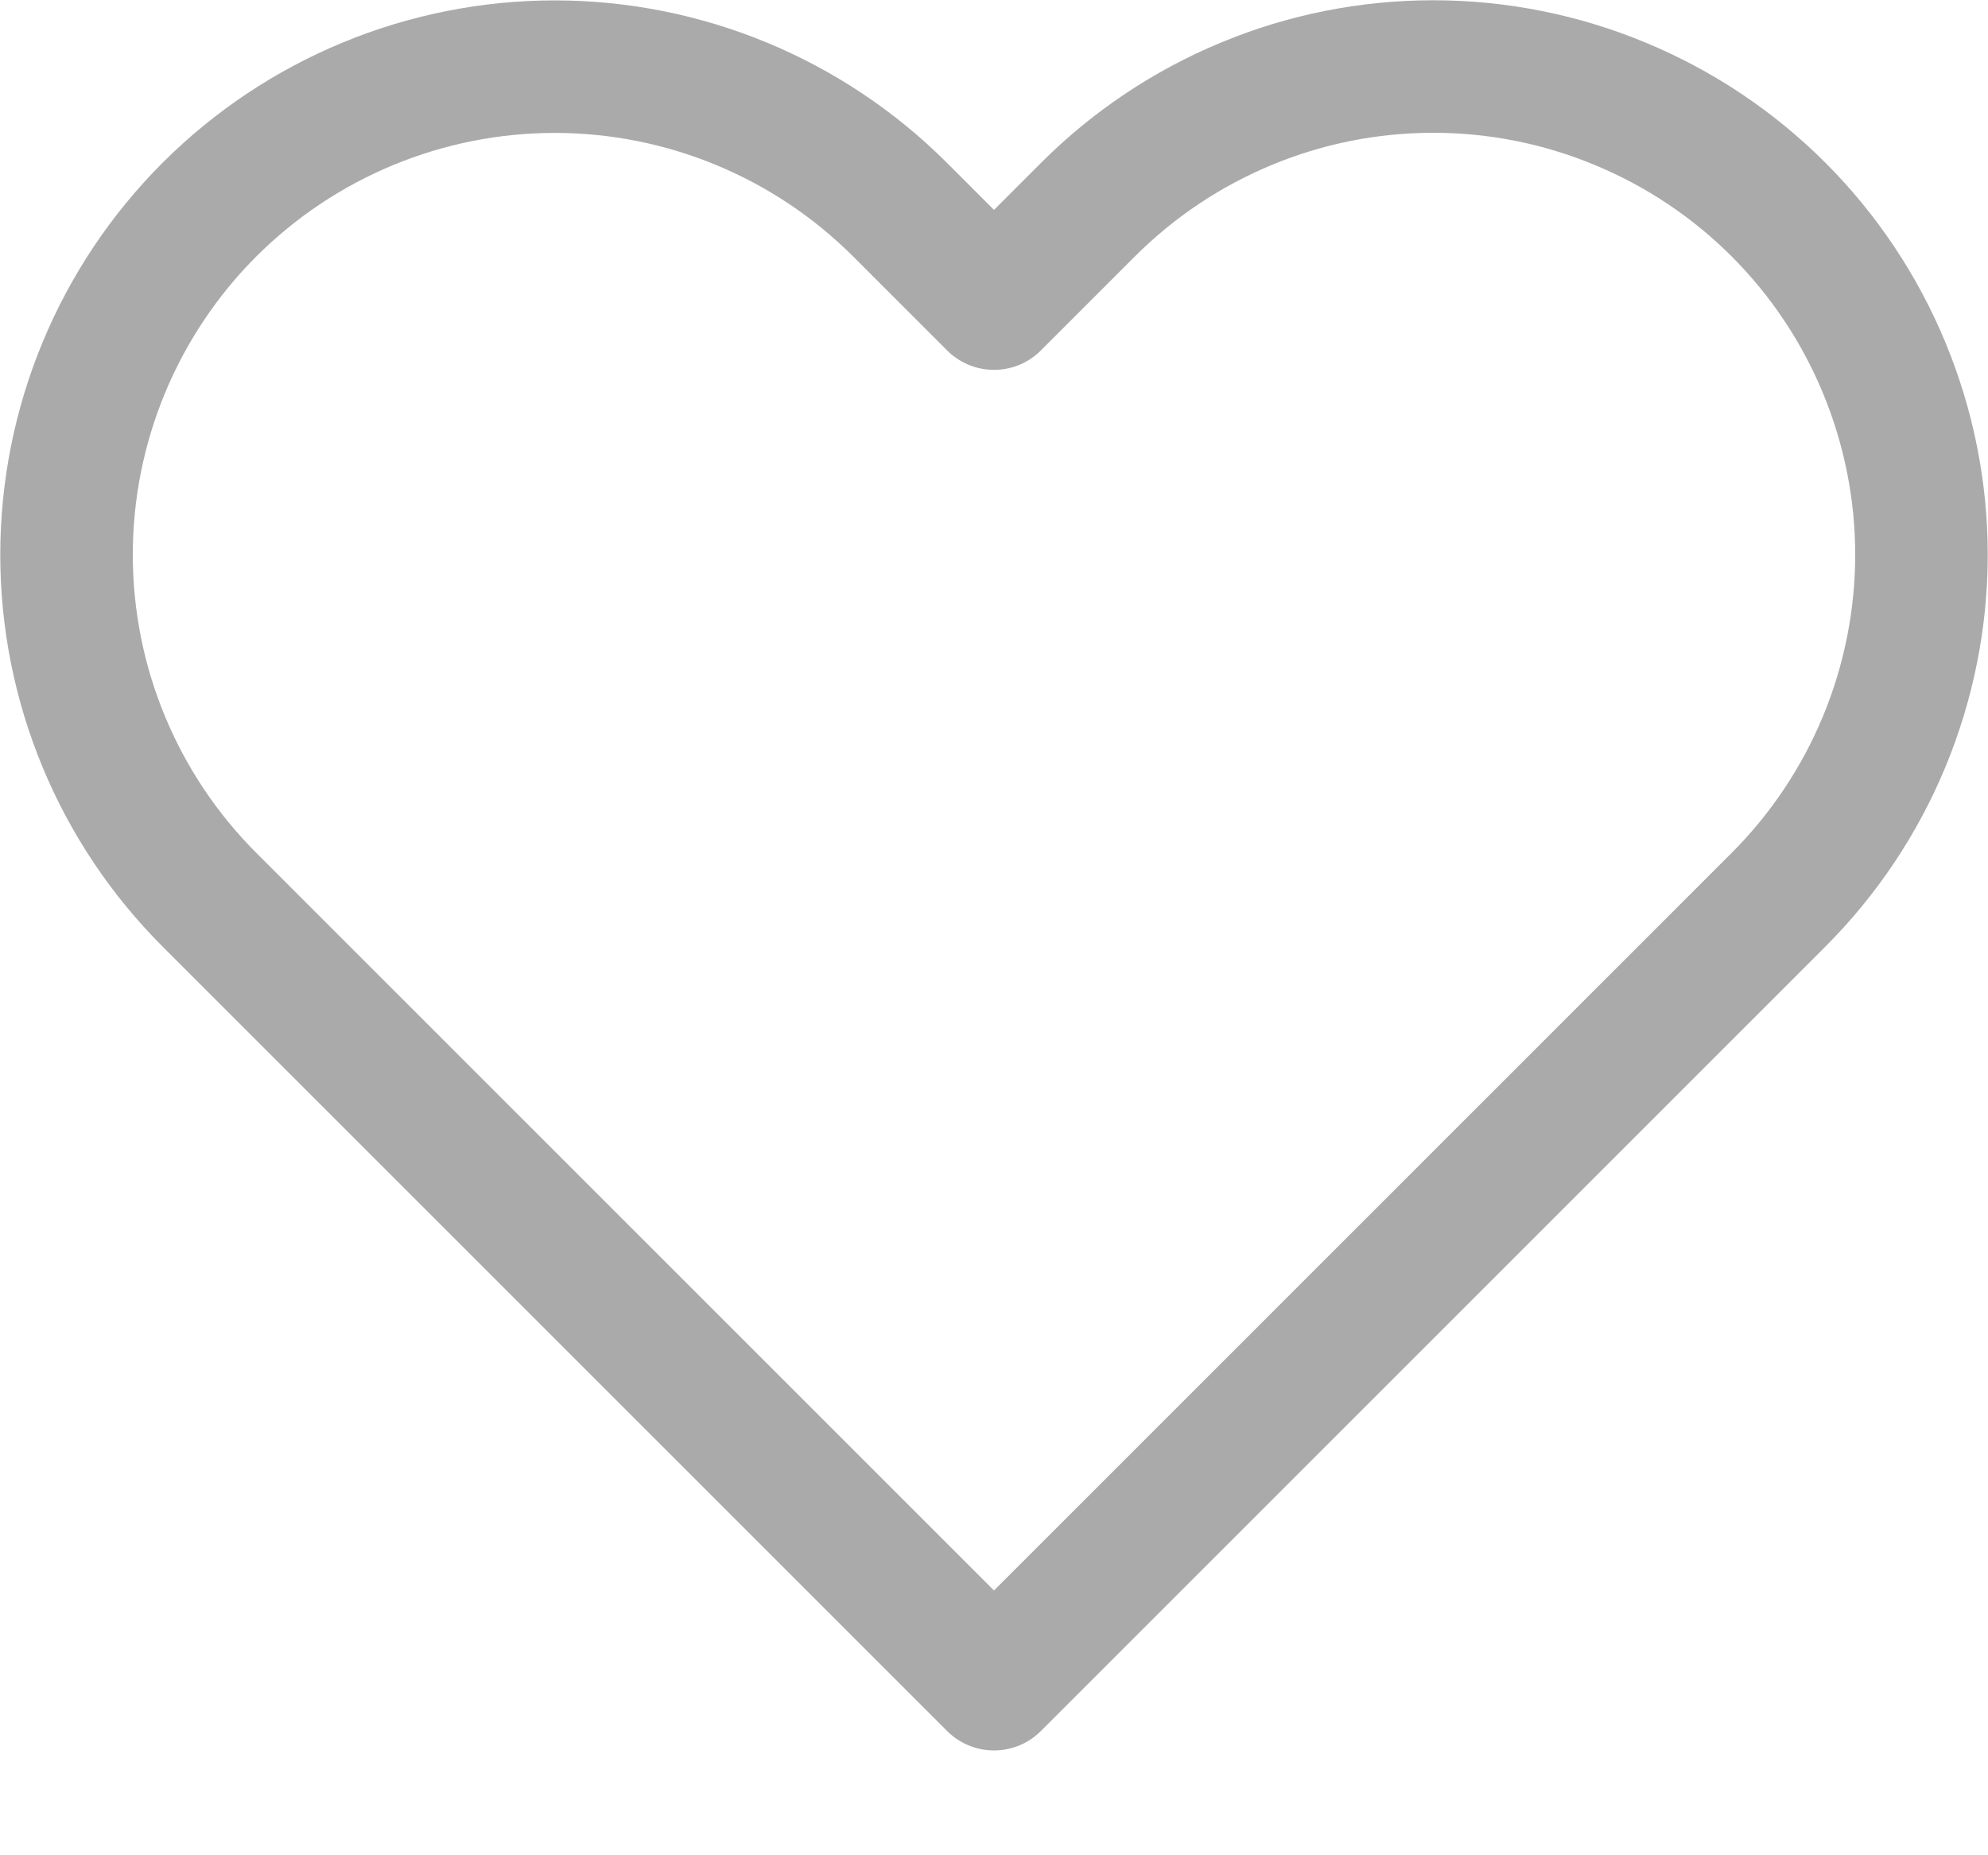 <svg width="15" height="14" viewBox="0 0 15 14" fill="none" xmlns="http://www.w3.org/2000/svg">
<path d="M13.419 1.581C13.077 1.239 12.671 0.968 12.224 0.783C11.777 0.597 11.298 0.502 10.814 0.502C10.33 0.502 9.851 0.597 9.404 0.783C8.958 0.968 8.552 1.239 8.21 1.581L7.5 2.291L6.79 1.581C6.099 0.891 5.162 0.503 4.186 0.503C3.209 0.503 2.272 0.891 1.581 1.581C0.89 2.272 0.502 3.209 0.502 4.186C0.502 5.163 0.89 6.1 1.581 6.79L2.291 7.5L7.5 12.709L12.709 7.5L13.419 6.79C13.761 6.448 14.032 6.042 14.217 5.596C14.402 5.149 14.498 4.67 14.498 4.186C14.498 3.702 14.402 3.223 14.217 2.776C14.032 2.329 13.761 1.923 13.419 1.581V1.581Z" stroke="#AAAAAA" stroke-linecap="round" stroke-linejoin="round"/>
</svg>
